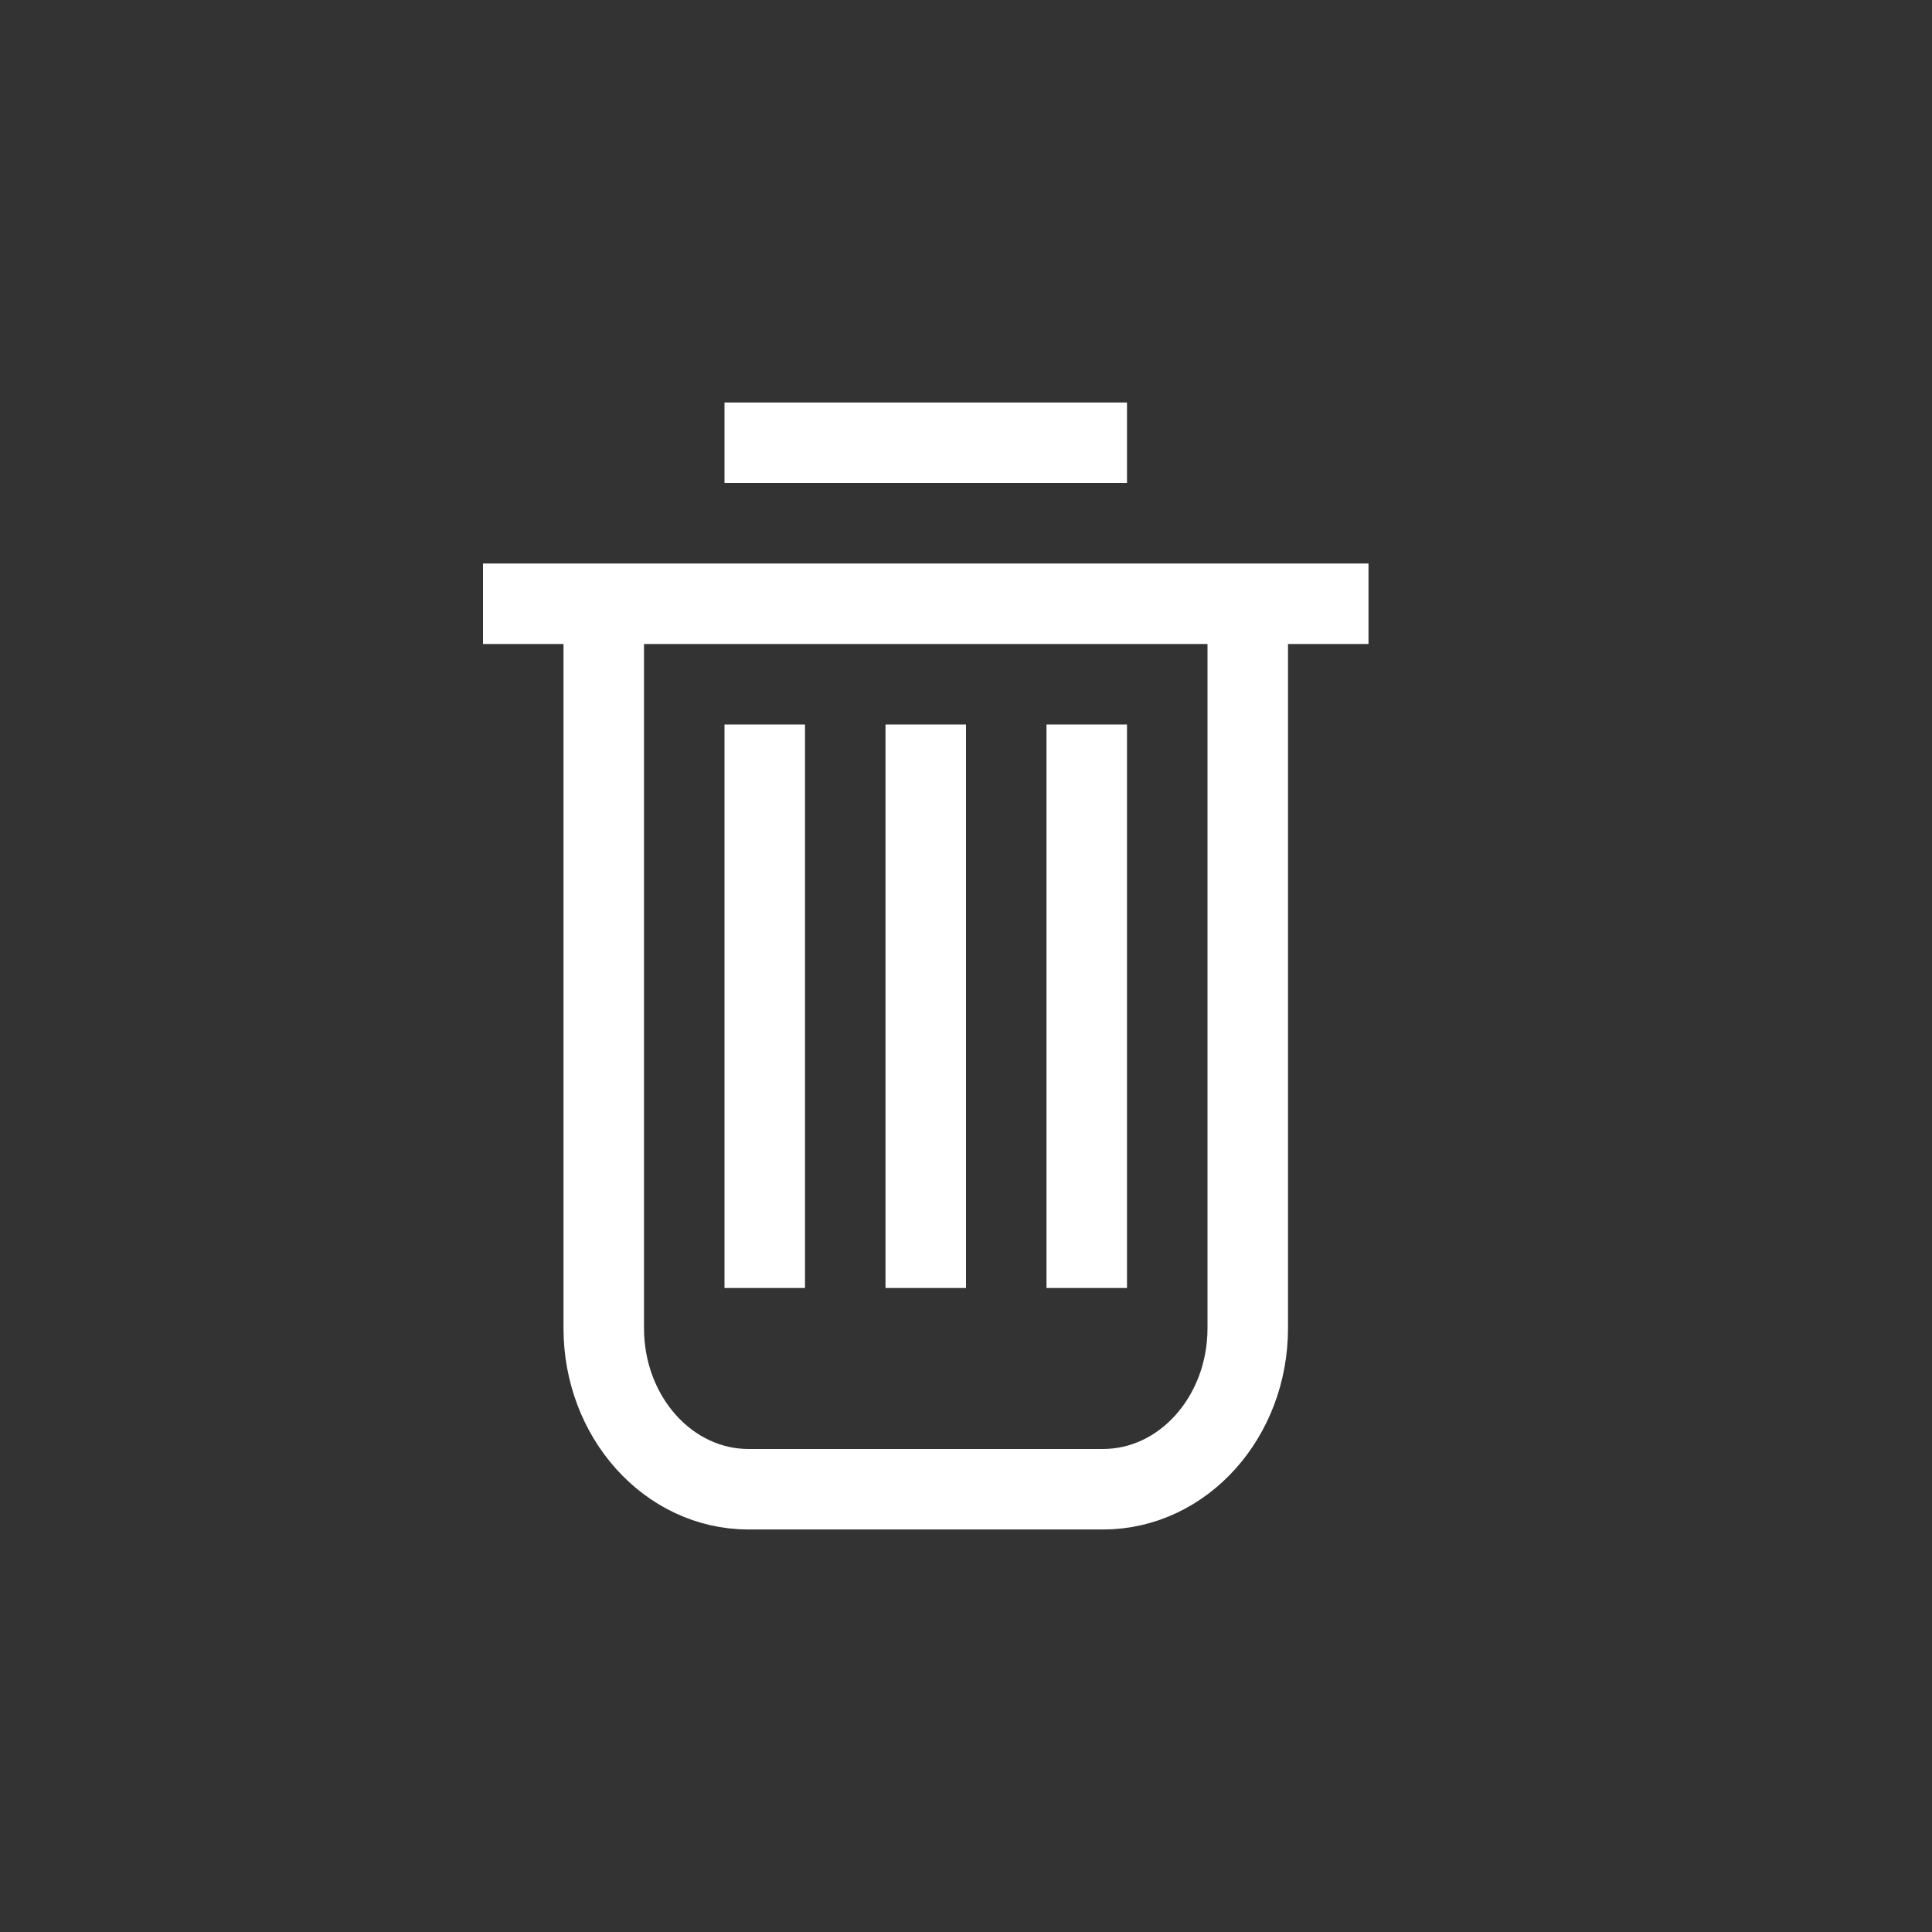 <?xml version="1.0" encoding="utf-8"?>
<!-- Generator: Adobe Illustrator 24.1.0, SVG Export Plug-In . SVG Version: 6.00 Build 0)  -->
<svg version="1.1" id="icon" xmlns="http://www.w3.org/2000/svg" xmlns:xlink="http://www.w3.org/1999/xlink" x="0px" y="0px"
	 viewBox="0 0 24 24" style="enable-background:new 0 0 24 24;" xml:space="preserve">
<rect x="0" y="0" width="24" height="24" fill="#333333" stroke="none"/>
<style type="text/css">
	.st0{opacity:0;fill:#FF00FF;}
	.st1{display:none;}
	.st2{fill:none;stroke:#FFFFFF;stroke-miterlimit:10;}
</style>
<rect x="0" class="st0" width="24" height="24"/>
<rect x="0" class="st1" width="24" height="24"/>
<path class="st2" d="M15.5,7.5v9c0,1.1-0.8,2-1.8,2H9.3c-1,0-1.8-0.9-1.8-2v-9"/>
<line class="st2" x1="6" y1="7.5" x2="17" y2="7.5"/>
<line class="st2" x1="9.5" y1="9" x2="9.5" y2="16"/>
<line class="st2" x1="13.5" y1="9" x2="13.5" y2="16"/>
<line class="st2" x1="11.5" y1="9" x2="11.5" y2="16"/>
<line class="st2" x1="9" y1="5.5" x2="14" y2="5.5"/>
</svg>
